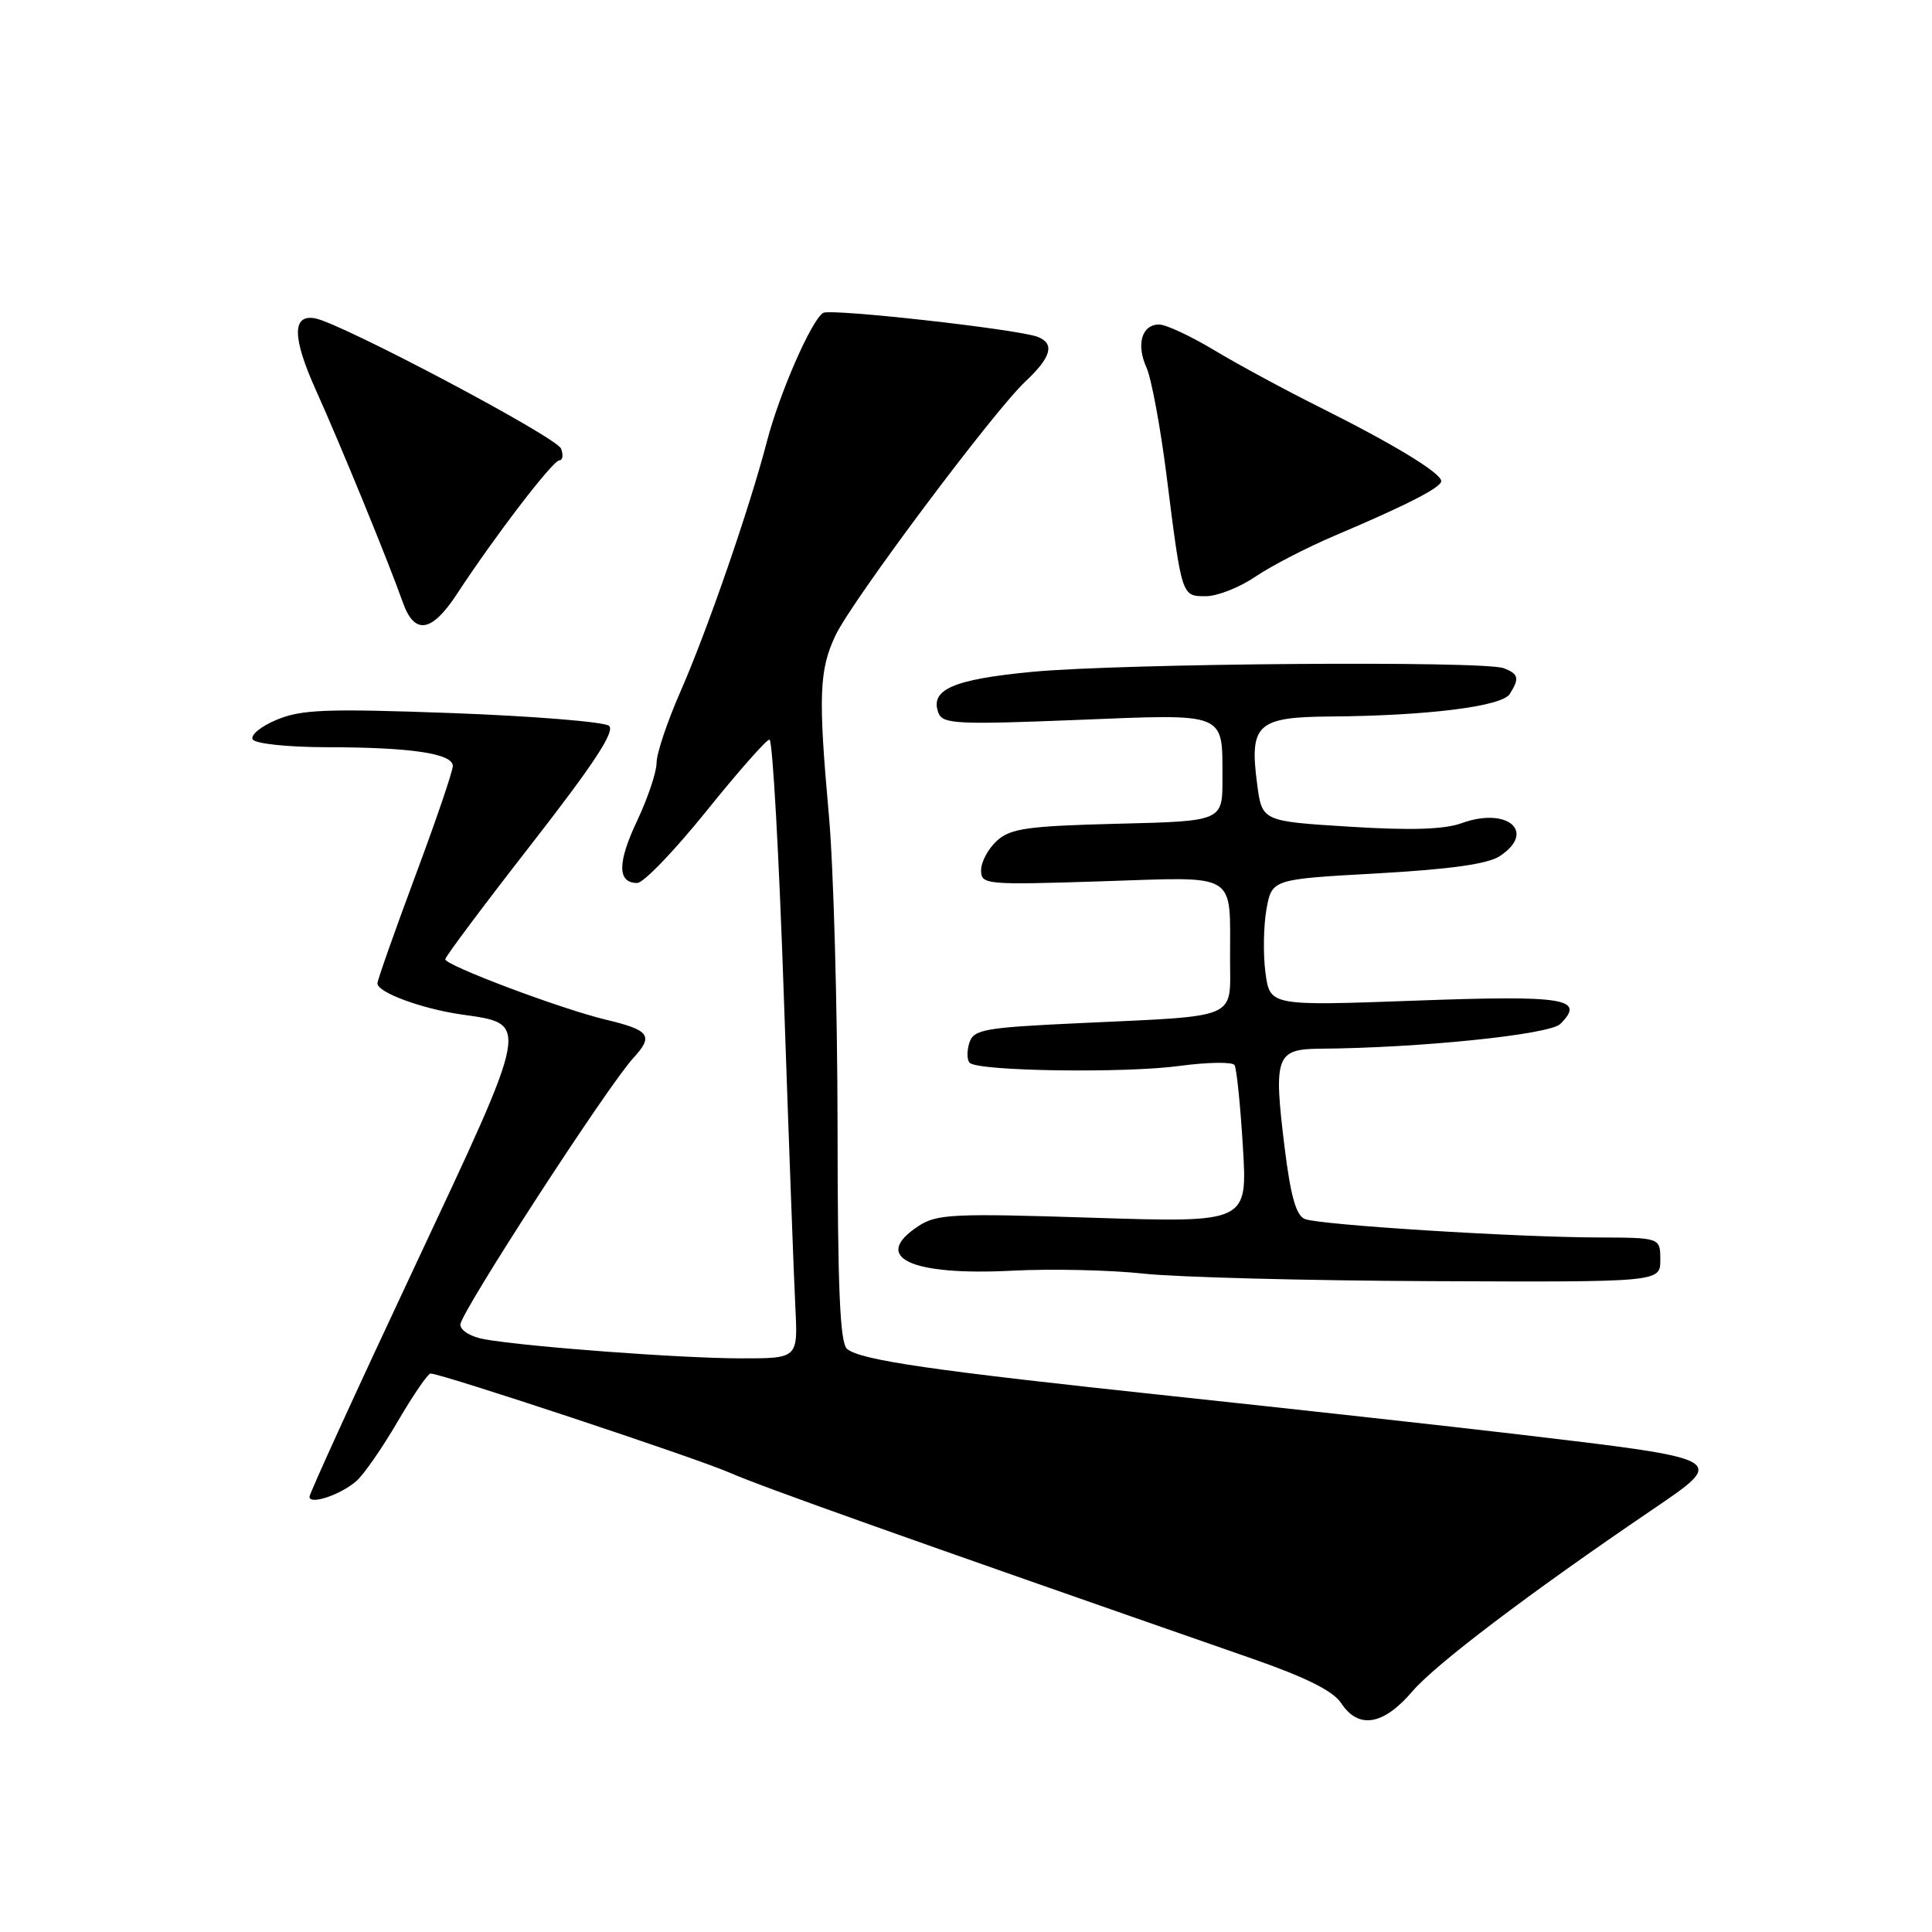 <?xml version="1.0" encoding="UTF-8" standalone="no"?>
<!DOCTYPE svg PUBLIC "-//W3C//DTD SVG 1.1//EN" "http://www.w3.org/Graphics/SVG/1.1/DTD/svg11.dtd" >
<svg xmlns="http://www.w3.org/2000/svg" xmlns:xlink="http://www.w3.org/1999/xlink" version="1.1" viewBox="0 0 256 256">
 <g >
 <path fill="currentColor"
d=" M 187.17 224.09 C 190.21 220.53 202.71 211.06 218.75 200.17 C 228.95 193.24 229.18 193.38 201.00 190.04 C 191.93 188.97 171.45 186.71 155.50 185.01 C 123.53 181.61 114.13 180.25 112.25 178.75 C 111.30 178.00 110.99 170.81 110.98 149.13 C 110.96 133.38 110.45 114.88 109.83 108.00 C 108.41 92.25 108.54 88.77 110.71 84.19 C 112.90 79.57 131.64 54.52 135.86 50.56 C 139.31 47.33 139.81 45.52 137.48 44.63 C 134.83 43.62 110.05 40.85 109.07 41.46 C 107.52 42.42 103.29 52.09 101.62 58.50 C 99.30 67.41 93.72 83.53 90.15 91.67 C 88.42 95.61 87.00 99.84 87.00 101.07 C 87.00 102.30 85.84 105.75 84.43 108.74 C 81.79 114.32 81.79 117.00 84.44 117.00 C 85.26 117.00 89.37 112.73 93.58 107.50 C 97.78 102.28 101.55 98.00 101.96 98.00 C 102.37 98.00 103.23 113.41 103.87 132.25 C 104.52 151.09 105.20 169.54 105.39 173.25 C 105.73 180.00 105.73 180.00 98.12 179.99 C 90.29 179.98 70.03 178.48 64.25 177.47 C 62.40 177.15 61.00 176.31 61.00 175.51 C 61.00 173.97 80.53 143.87 83.92 140.19 C 86.64 137.24 86.11 136.50 80.27 135.11 C 74.30 133.68 59.00 127.92 59.00 127.11 C 59.00 126.77 64.15 119.89 70.44 111.82 C 78.73 101.17 81.55 96.87 80.69 96.17 C 80.03 95.65 70.72 94.89 59.99 94.49 C 43.28 93.88 39.93 94.00 36.67 95.37 C 34.57 96.24 33.14 97.42 33.49 97.98 C 33.84 98.55 38.15 99.00 43.31 99.01 C 54.48 99.02 60.00 99.85 60.00 101.50 C 60.00 102.18 57.76 108.76 55.01 116.12 C 52.27 123.48 50.02 129.86 50.01 130.30 C 49.99 131.49 55.85 133.66 61.13 134.42 C 70.22 135.73 70.36 134.99 54.87 168.00 C 47.25 184.22 41.02 197.87 41.01 198.32 C 41.00 199.46 45.15 198.07 47.24 196.23 C 48.20 195.39 50.66 191.85 52.70 188.35 C 54.74 184.86 56.70 182.00 57.05 182.00 C 58.49 182.00 92.36 193.23 96.74 195.16 C 100.82 196.96 120.07 203.81 165.84 219.75 C 173.02 222.25 176.65 224.06 177.71 225.67 C 180.00 229.17 183.31 228.62 187.17 224.09 Z  M 220.00 166.94 C 220.00 164.00 220.00 164.00 211.75 163.97 C 200.75 163.94 174.91 162.31 172.91 161.53 C 171.74 161.07 171.02 158.52 170.22 152.06 C 168.73 139.98 169.08 139.01 174.87 138.96 C 188.17 138.86 205.34 137.09 206.75 135.68 C 210.13 132.30 207.42 131.86 187.54 132.59 C 168.27 133.29 168.27 133.29 167.68 128.89 C 167.36 126.48 167.42 122.70 167.81 120.50 C 168.53 116.50 168.53 116.50 182.48 115.73 C 192.08 115.19 197.13 114.49 198.71 113.45 C 203.62 110.24 199.77 106.87 193.69 109.07 C 191.36 109.91 186.95 110.05 178.81 109.54 C 167.23 108.82 167.23 108.82 166.58 103.91 C 165.53 95.97 166.56 95.01 176.29 94.94 C 189.17 94.84 199.00 93.61 200.05 91.96 C 201.36 89.88 201.23 89.30 199.25 88.54 C 196.64 87.53 148.56 87.90 136.79 89.02 C 126.27 90.02 123.17 91.38 124.35 94.47 C 124.91 95.93 126.83 96.03 142.58 95.40 C 162.74 94.59 161.96 94.28 161.98 103.15 C 162.00 108.81 162.00 108.81 148.10 109.15 C 136.14 109.45 133.91 109.77 132.10 111.40 C 130.95 112.45 130.00 114.20 130.00 115.30 C 130.00 117.22 130.53 117.27 145.92 116.78 C 164.29 116.19 162.96 115.38 162.99 127.17 C 163.00 135.14 164.33 134.58 143.28 135.56 C 130.34 136.16 129.01 136.40 128.44 138.19 C 128.10 139.27 128.12 140.45 128.49 140.83 C 129.60 141.94 148.99 142.23 156.29 141.24 C 160.03 140.74 163.31 140.69 163.58 141.13 C 163.86 141.58 164.36 146.46 164.69 151.98 C 165.30 162.01 165.30 162.01 144.85 161.36 C 126.30 160.76 124.14 160.86 121.70 162.46 C 115.39 166.60 120.61 169.07 134.18 168.37 C 139.31 168.11 147.10 168.28 151.50 168.76 C 155.90 169.24 173.11 169.69 189.75 169.76 C 220.00 169.89 220.00 169.89 220.00 166.94 Z  M 60.52 78.75 C 65.53 71.09 73.26 61.00 74.11 61.00 C 74.56 61.00 74.67 60.30 74.34 59.44 C 73.76 57.92 45.25 42.83 41.75 42.18 C 38.68 41.62 38.72 44.73 41.87 51.72 C 45.17 59.05 51.50 74.51 53.35 79.75 C 54.90 84.17 57.17 83.85 60.52 78.75 Z  M 166.35 76.41 C 168.44 74.99 173.16 72.55 176.83 70.99 C 186.36 66.95 190.93 64.61 190.97 63.76 C 191.01 62.71 184.74 58.89 174.93 53.99 C 170.30 51.68 163.97 48.26 160.87 46.39 C 157.77 44.53 154.50 43.00 153.59 43.00 C 151.29 43.00 150.52 45.64 151.92 48.71 C 152.56 50.14 153.75 56.52 154.56 62.90 C 156.61 79.17 156.56 79.00 159.79 79.00 C 161.30 79.00 164.25 77.84 166.35 76.41 Z "/>
</g>
</svg>